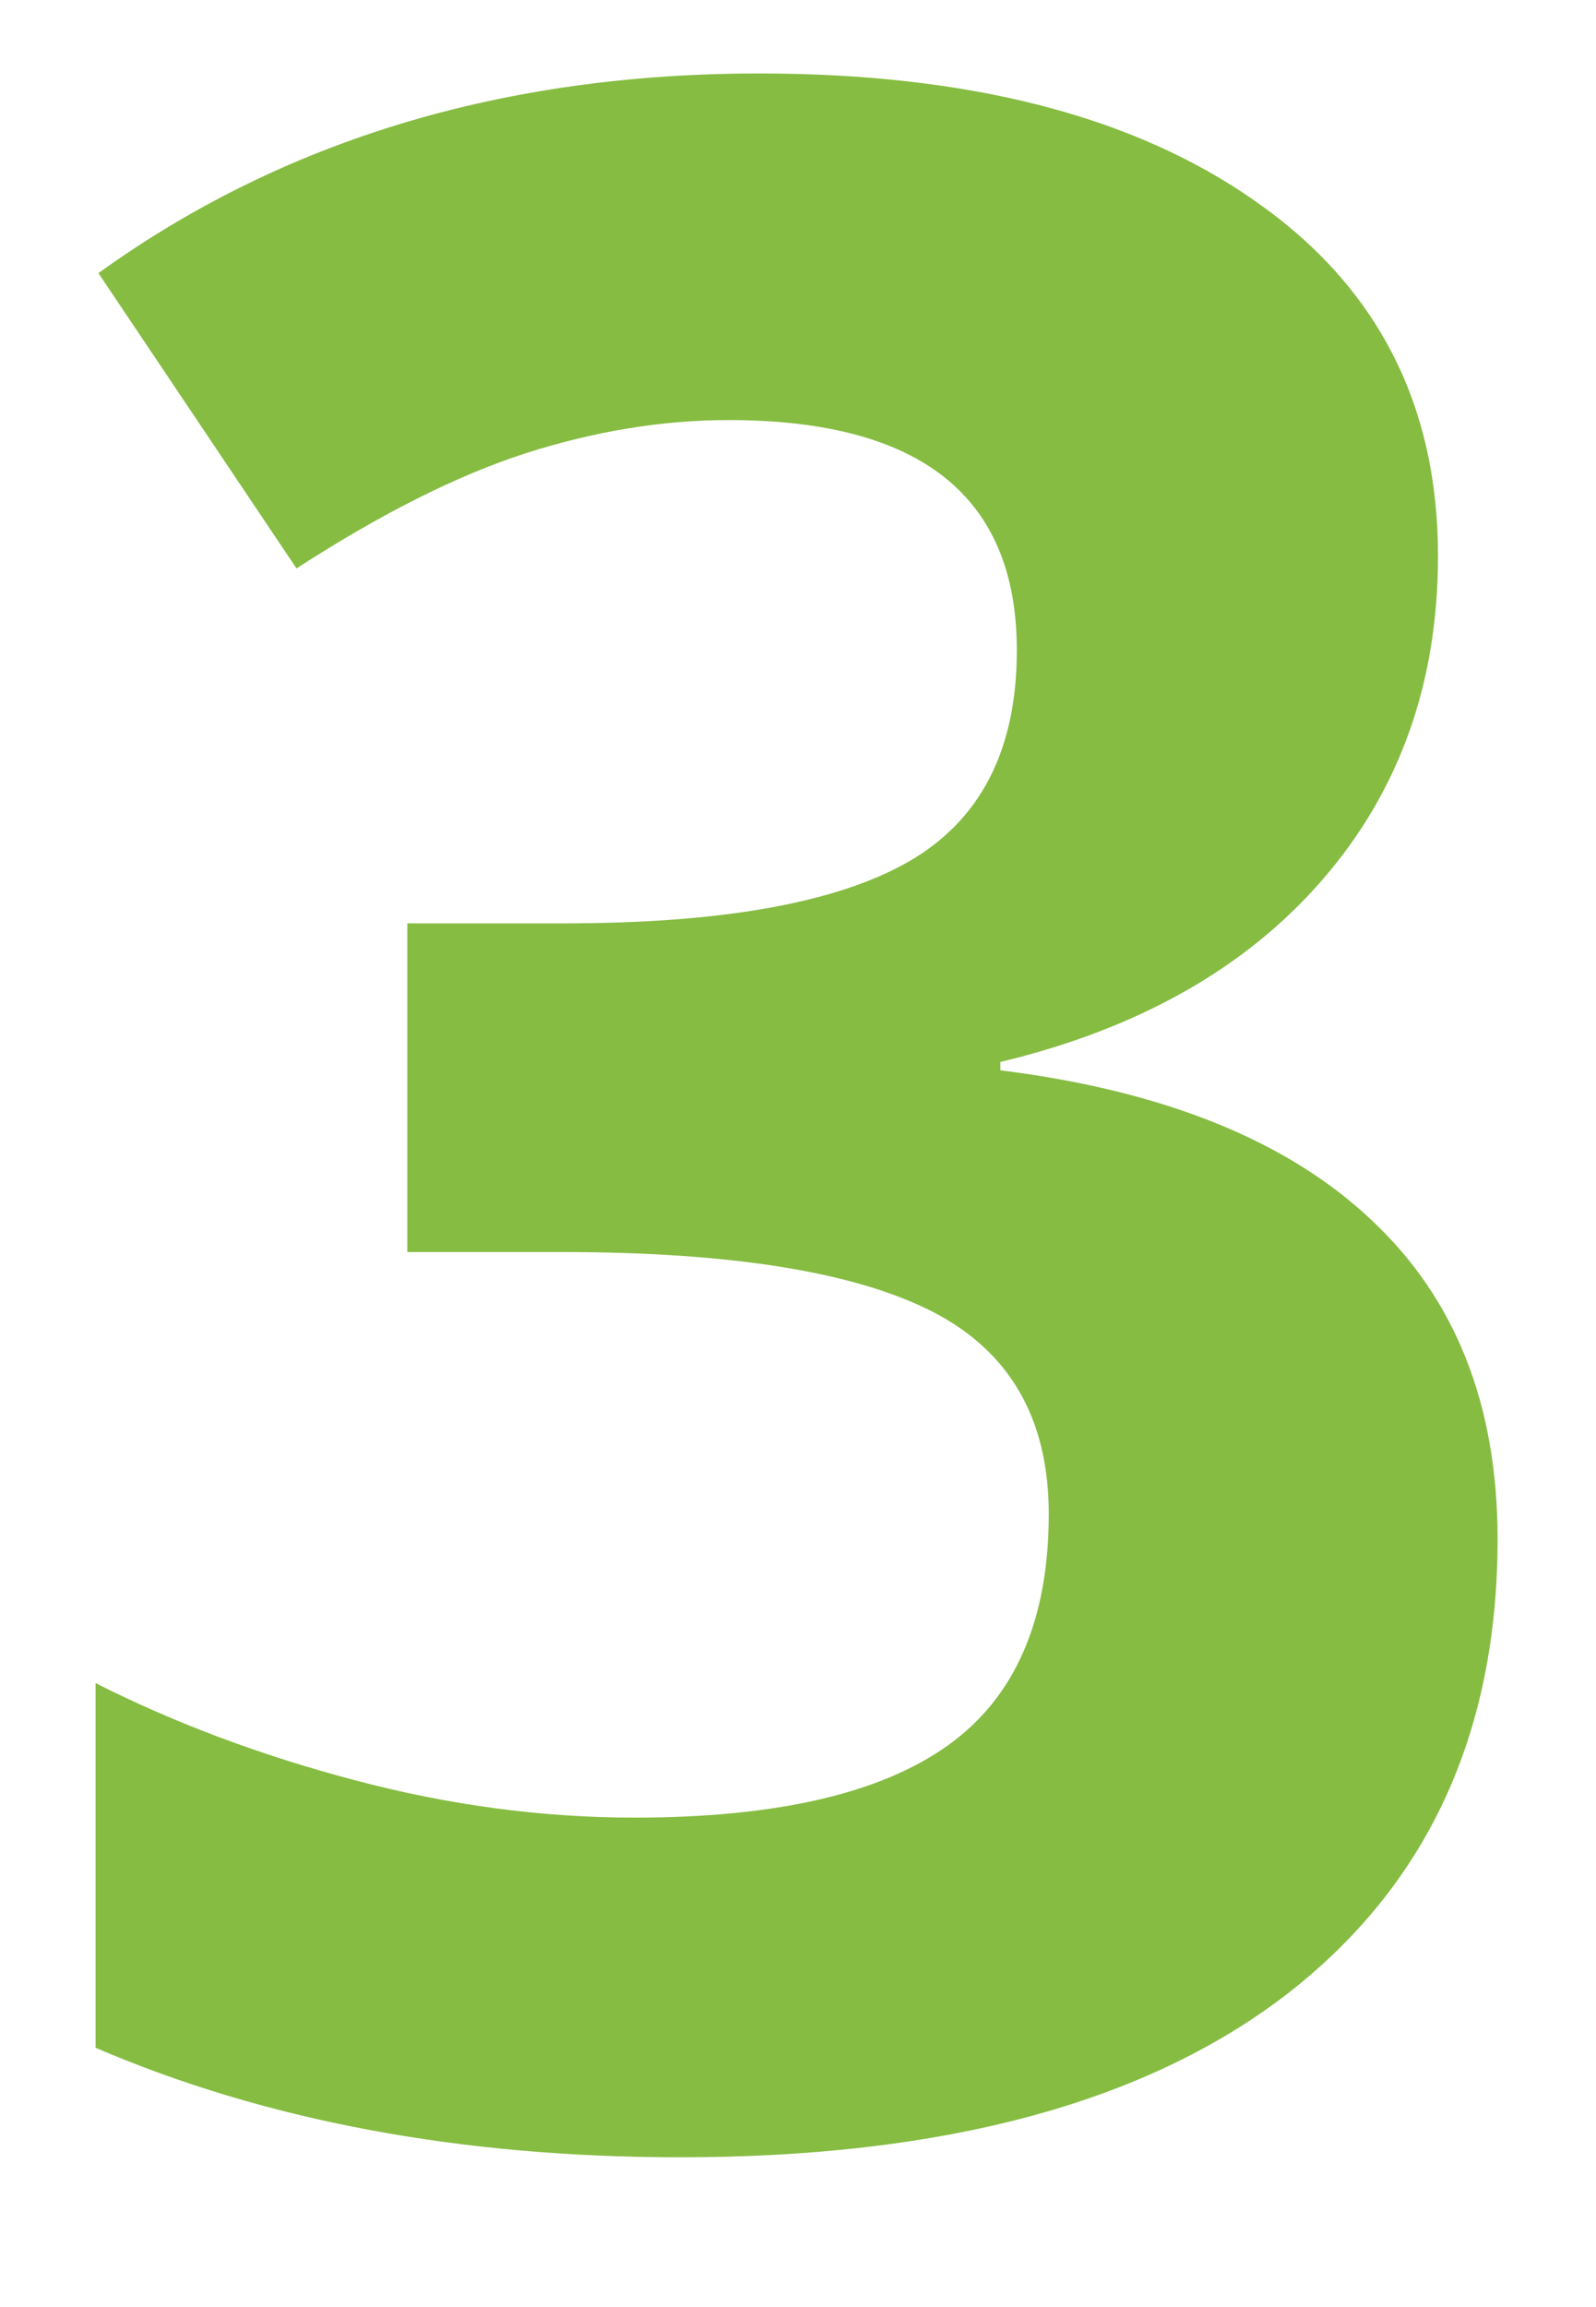 <svg width="9" height="13" viewBox="0 0 9 13" fill="none" xmlns="http://www.w3.org/2000/svg">
<path d="M8.109 3.133C8.109 3.846 7.893 4.453 7.461 4.953C7.029 5.453 6.422 5.797 5.641 5.984V6.031C6.562 6.146 7.26 6.427 7.734 6.875C8.208 7.318 8.445 7.917 8.445 8.672C8.445 9.771 8.047 10.628 7.25 11.242C6.453 11.852 5.315 12.156 3.836 12.156C2.596 12.156 1.497 11.95 0.539 11.539V9.484C0.982 9.708 1.469 9.891 2 10.031C2.531 10.172 3.057 10.242 3.578 10.242C4.375 10.242 4.964 10.107 5.344 9.836C5.724 9.565 5.914 9.13 5.914 8.531C5.914 7.995 5.695 7.615 5.258 7.391C4.82 7.167 4.122 7.055 3.164 7.055H2.297V5.203H3.18C4.065 5.203 4.711 5.089 5.117 4.859C5.529 4.625 5.734 4.227 5.734 3.664C5.734 2.799 5.193 2.367 4.109 2.367C3.734 2.367 3.352 2.43 2.961 2.555C2.576 2.68 2.146 2.896 1.672 3.203L0.555 1.539C1.596 0.789 2.839 0.414 4.281 0.414C5.464 0.414 6.396 0.654 7.078 1.133C7.766 1.612 8.109 2.279 8.109 3.133Z" fill="#86BC42"/>
</svg>
